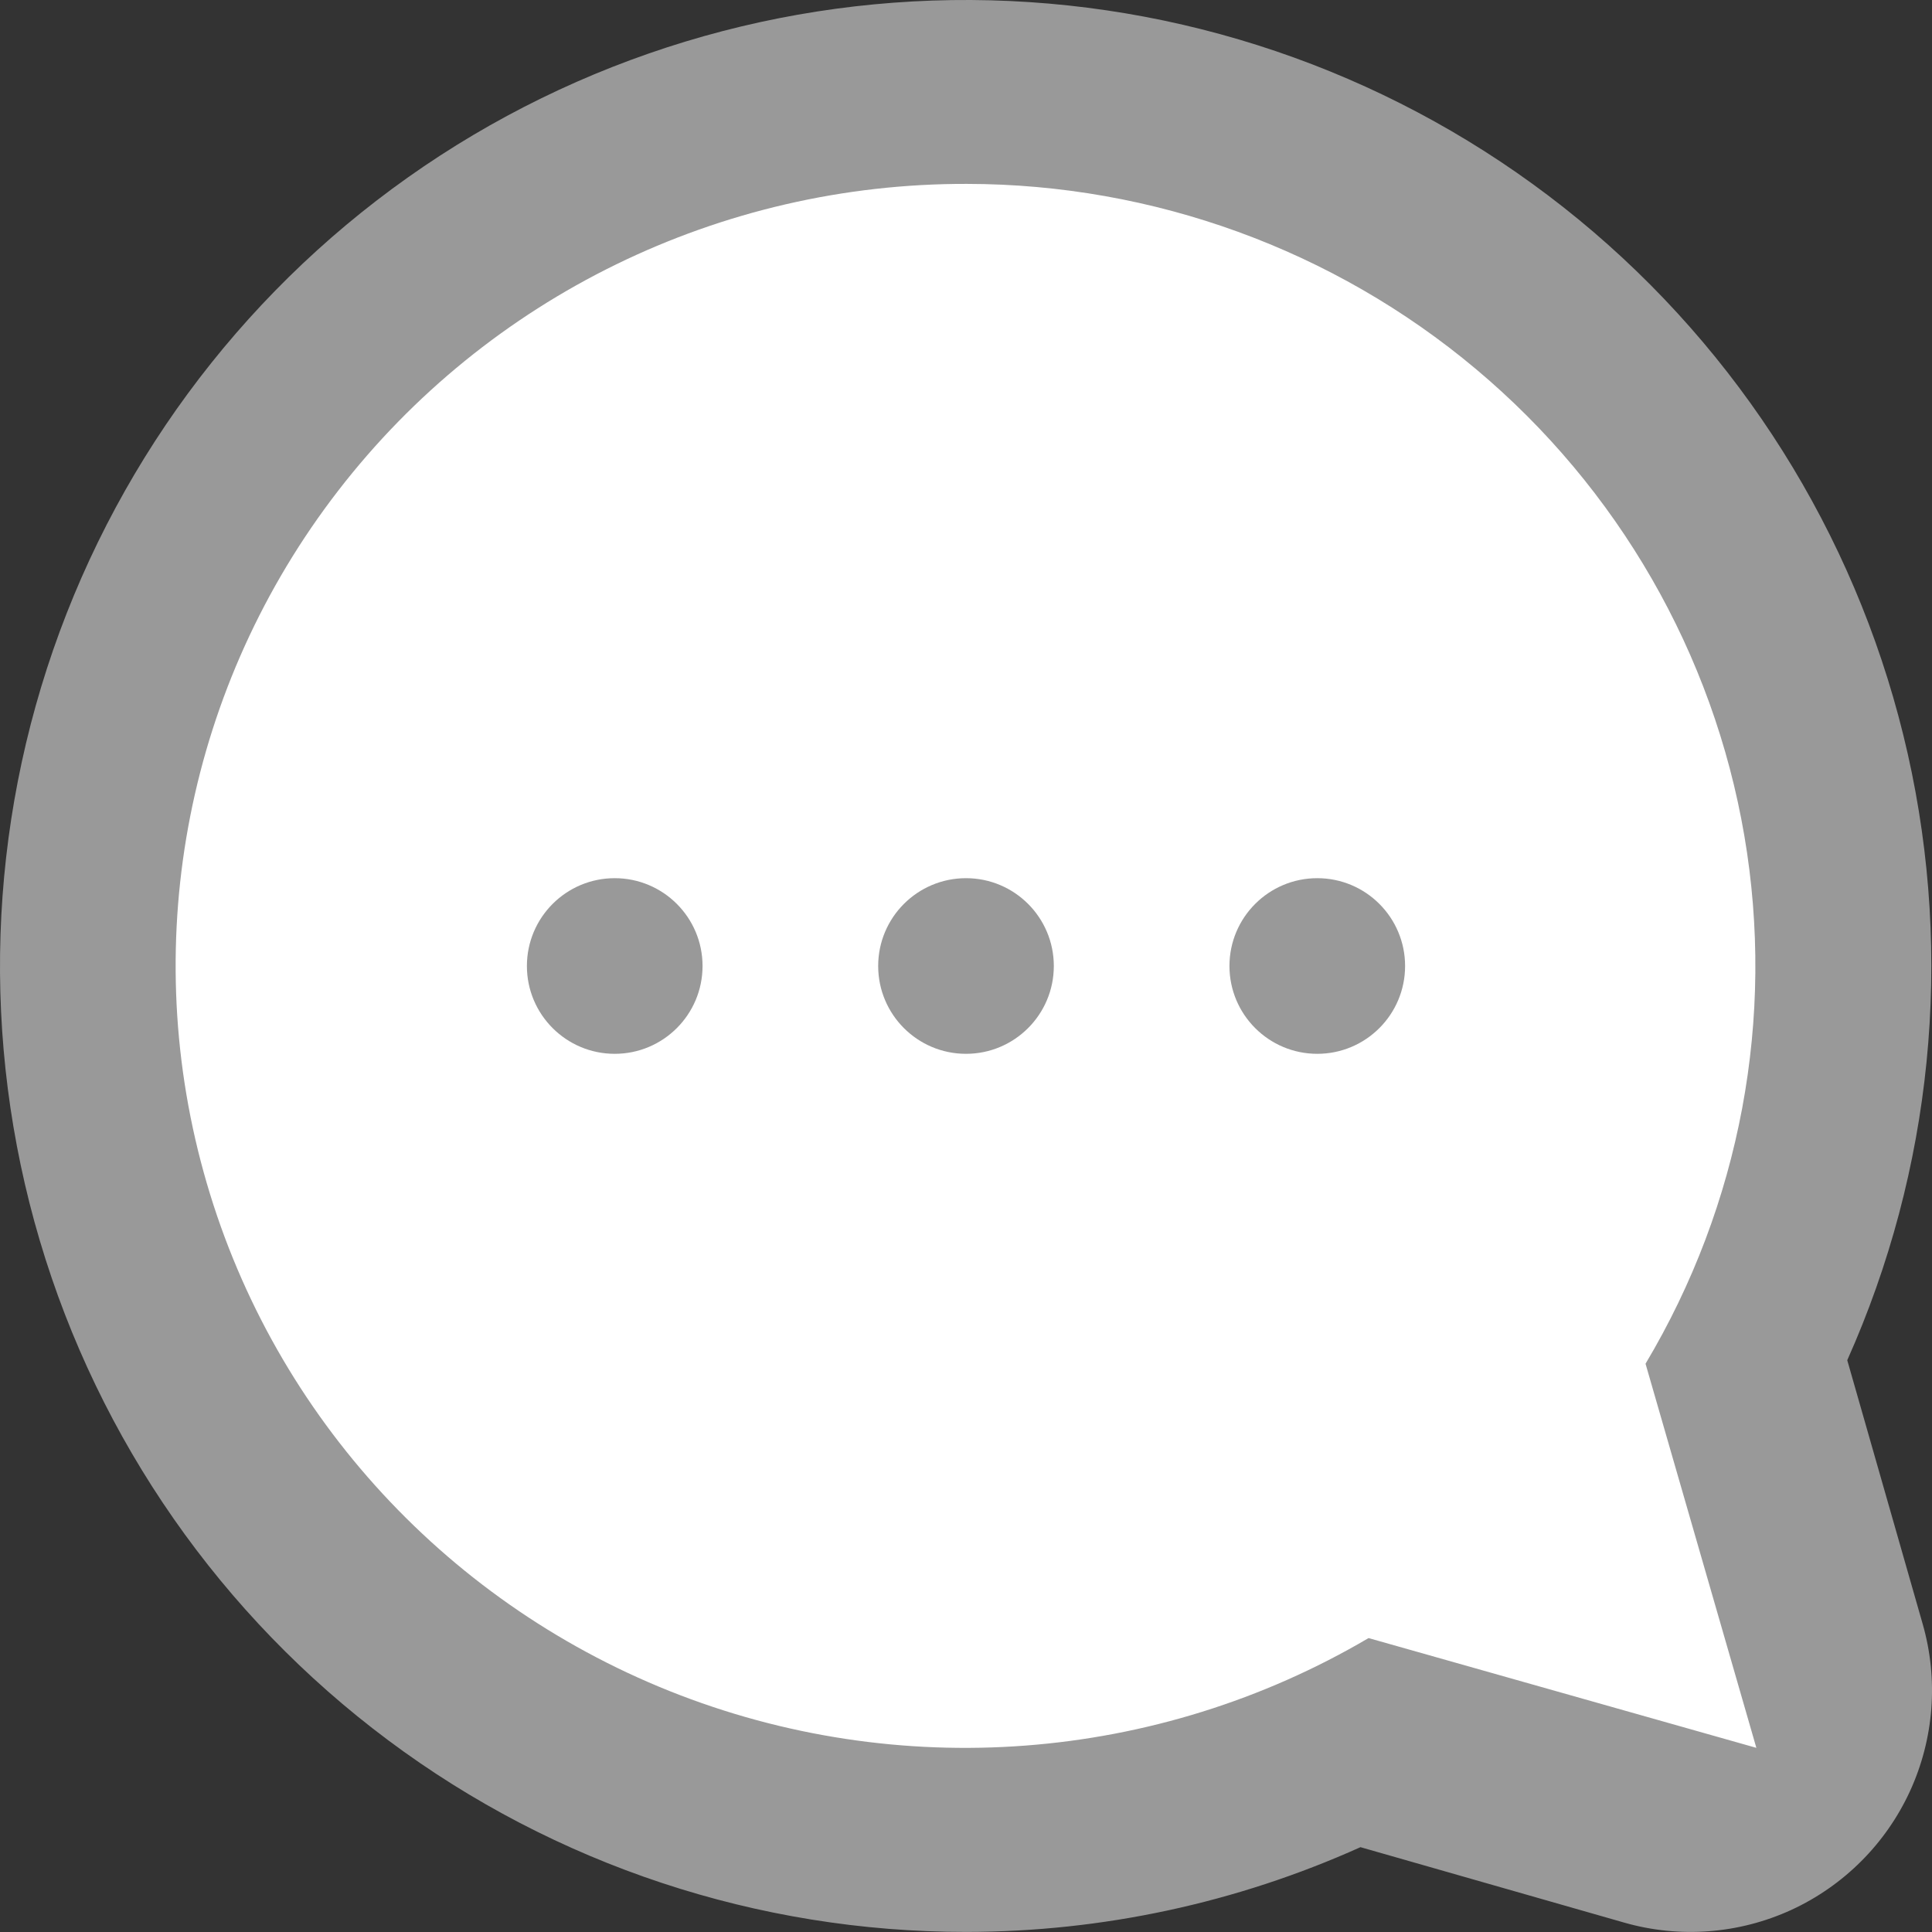 <svg width="22" height="22" viewBox="0 0 22 22" fill="none" xmlns="http://www.w3.org/2000/svg">
<rect x="0" y="0" width="22" height="22" fill="#333333" stroke="none"/>
<path d="M11.004 21.999C12.551 21.998 14.081 21.669 15.492 21.034L18.495 21.893C19.127 22.074 19.802 22.022 20.399 21.748C20.995 21.473 21.474 20.995 21.749 20.397C22.023 19.8 22.075 19.125 21.894 18.493L21.035 15.489C22.003 13.322 22.245 10.9 21.724 8.585C21.203 6.27 19.948 4.185 18.146 2.642C16.343 1.099 14.09 0.181 11.723 0.024C9.355 -0.133 7.001 0.481 5.011 1.772C3.021 3.064 1.502 4.965 0.68 7.192C-0.141 9.418 -0.221 11.851 0.453 14.126C1.127 16.401 2.519 18.398 4.421 19.817C6.322 21.236 8.631 22.001 11.004 21.999Z" fill="#999999"/>
<path d="M16.806 4.202C15.186 2.843 13.132 2.096 11.01 2.094C8.203 2.087 5.555 3.38 3.85 5.589C2.144 7.797 1.578 10.667 2.319 13.348C3.059 16.03 5.022 18.215 7.624 19.256C10.227 20.297 13.171 20.073 15.584 18.653L20 19.903L18.738 15.529C19.818 13.719 20.217 11.589 19.863 9.516C19.509 7.443 18.426 5.56 16.806 4.202Z" fill="white"/>
<circle cx="7" cy="11" r="1" fill="#999999"/>
<circle cx="11" cy="11" r="1" fill="#999999"/>
<circle cx="15" cy="11" r="1" fill="#999999"/>
</svg>
